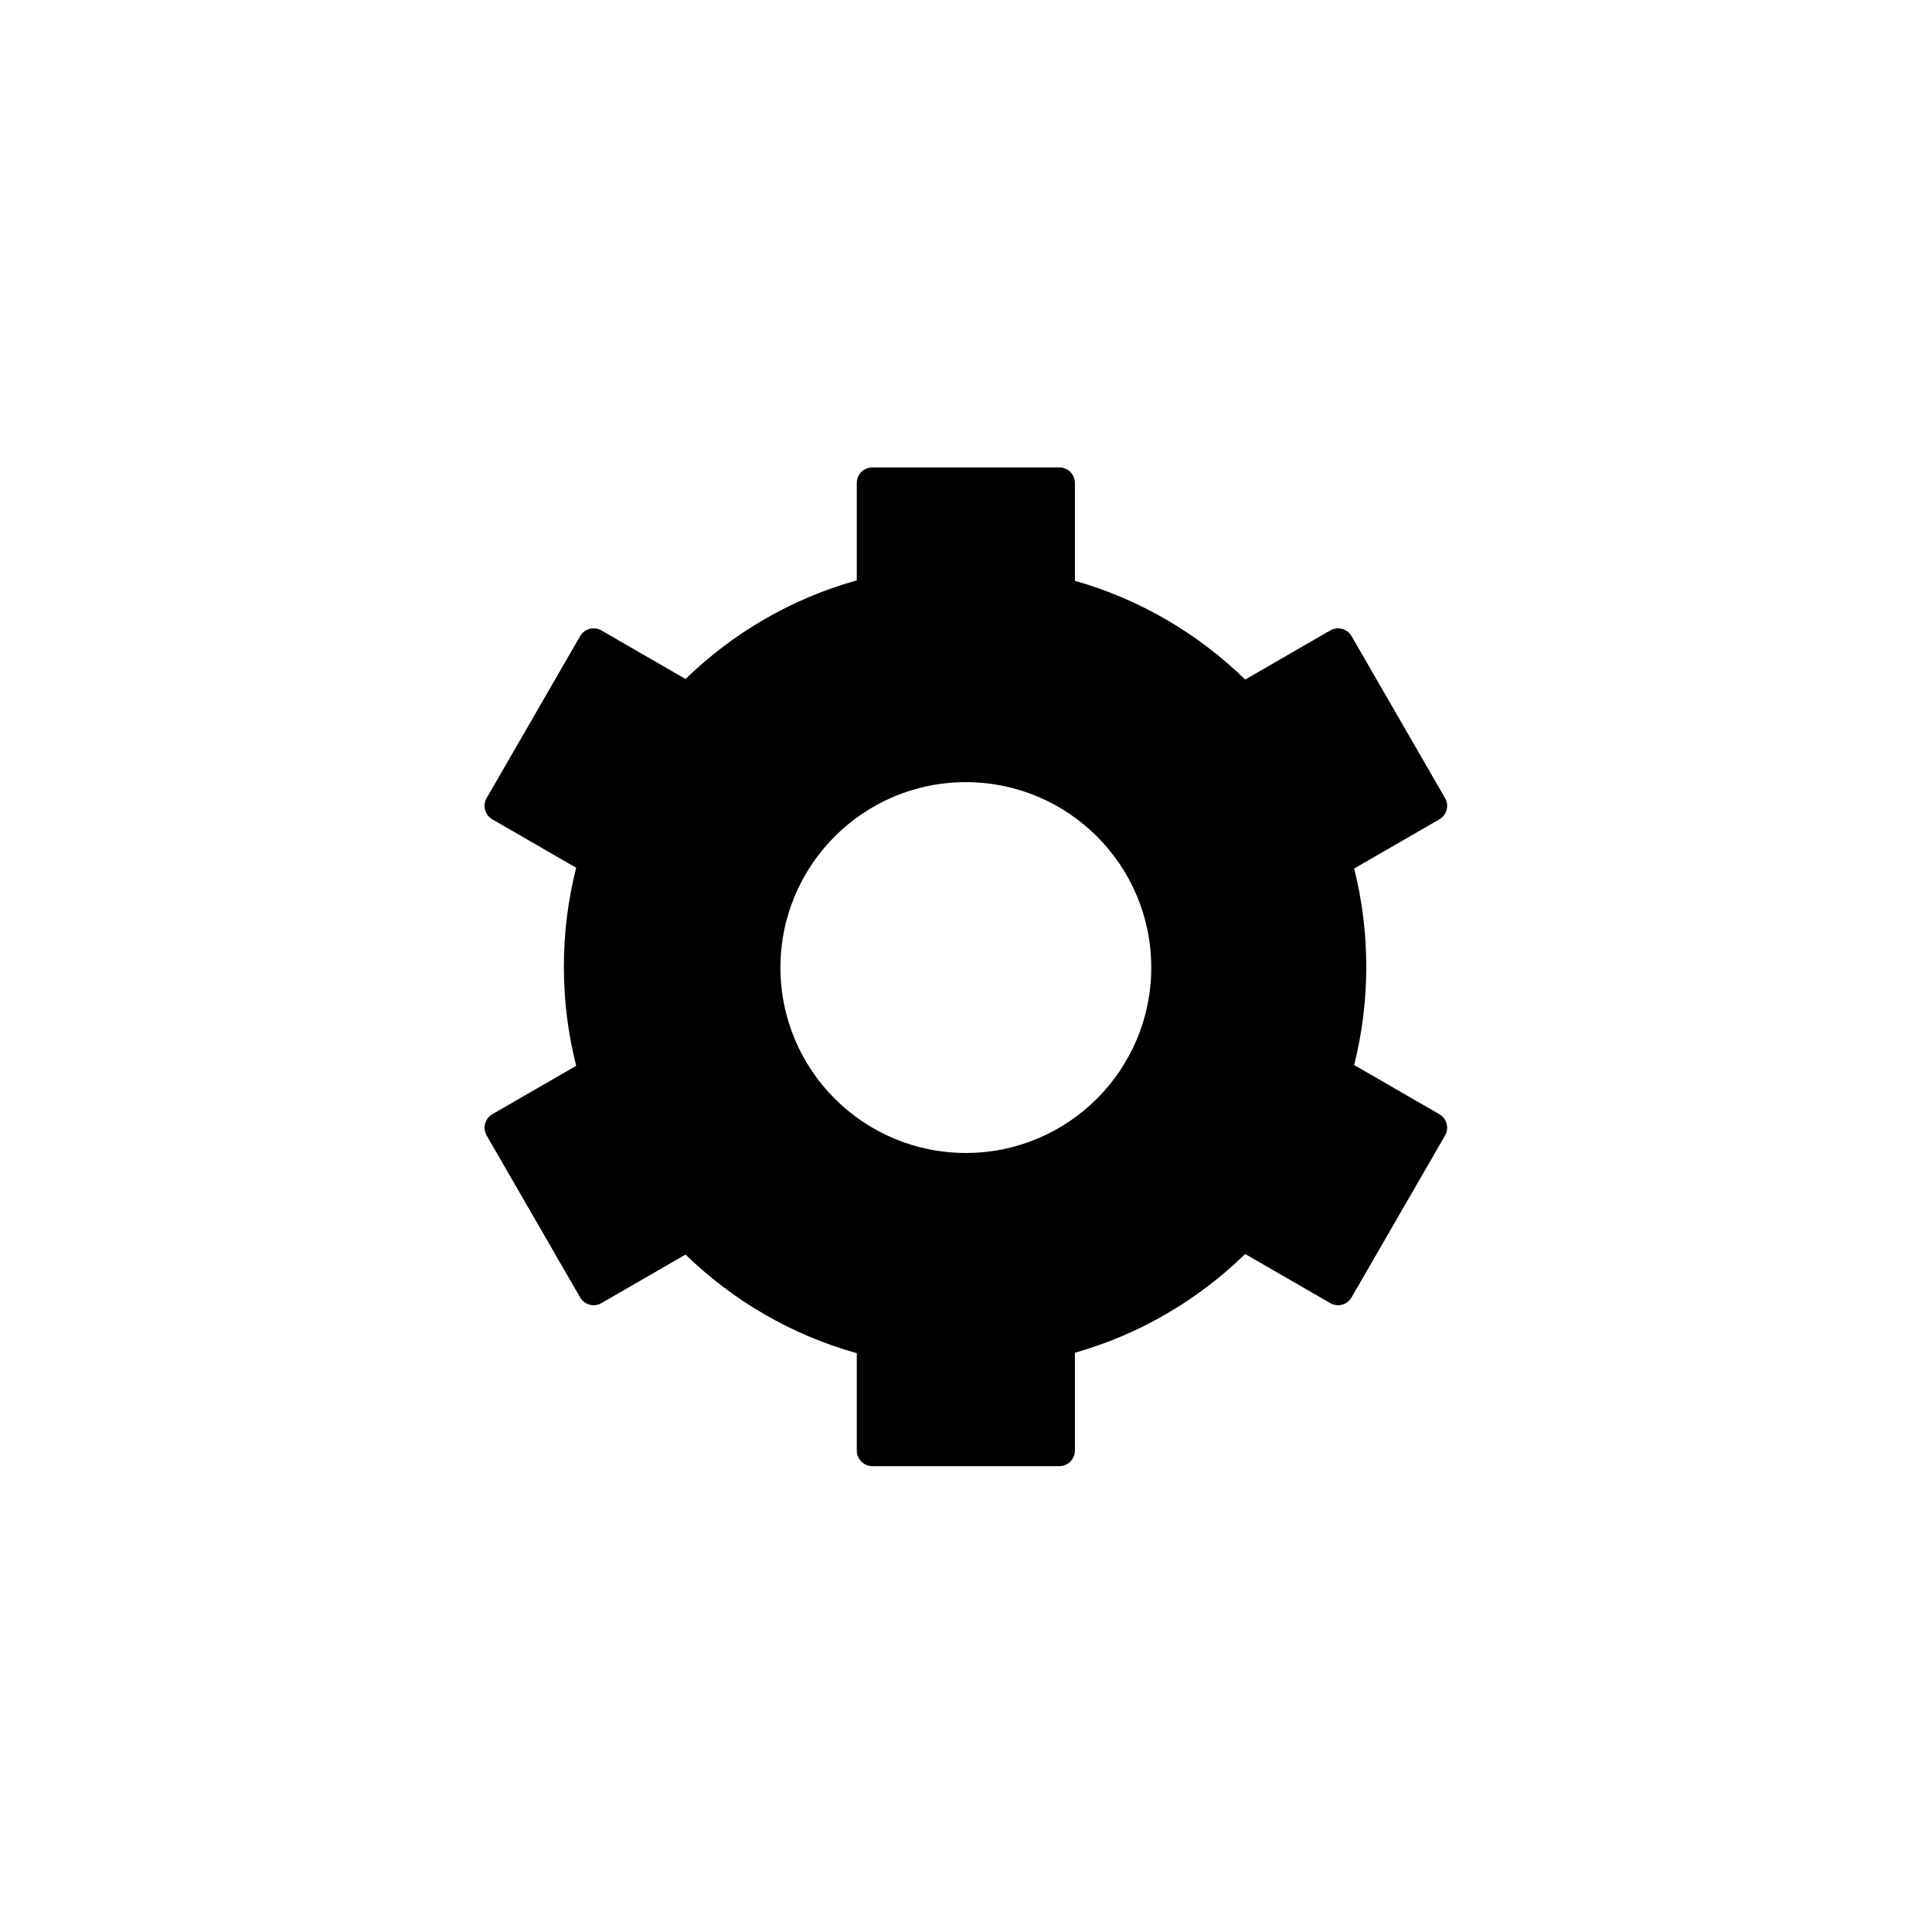 <?xml version="1.0" encoding="UTF-8"?>
<svg width="1240px" height="1240px" viewBox="0 0 1240 1240" version="1.1" xmlns="http://www.w3.org/2000/svg" xmlns:xlink="http://www.w3.org/1999/xlink">
    <!-- Generator: Sketch 52.5 (67469) - http://www.bohemiancoding.com/sketch -->
    <title>Artboard</title>
    <desc>Created with Sketch.</desc>
    <g id="Artboard" stroke="none" stroke-width="1" fill="none" fill-rule="evenodd">
        <path d="M689.903,372.77 C731.609,384.616 769.004,406.71 799.192,436.158 L853.803,404.628 C858.586,401.867 864.702,403.506 867.464,408.288 L927.464,512.212 C930.225,516.994 928.586,523.11 923.803,525.872 L869.125,557.44 C874.205,577.619 876.903,598.745 876.903,620.5 C876.903,642.255 874.205,663.381 869.125,683.56 L923.803,715.128 C928.586,717.89 930.225,724.006 927.464,728.788 L867.464,832.712 C864.702,837.494 858.586,839.133 853.803,836.372 L799.192,804.842 C769.004,834.29 731.609,856.384 689.903,868.23 L689.903,931 C689.903,936.523 685.425,941 679.903,941 L559.903,941 C554.38,941 549.903,936.523 549.903,931 L549.903,868.512 C507.965,856.784 470.35,834.706 439.985,805.204 L386.002,836.372 C381.219,839.133 375.103,837.494 372.341,832.712 L312.341,728.788 C309.58,724.006 311.219,717.89 316.002,715.128 L369.807,684.063 C364.646,663.732 361.903,642.437 361.903,620.5 C361.903,598.563 364.646,577.268 369.807,556.937 L316.002,525.872 C311.219,523.11 309.58,516.994 312.341,512.212 L372.341,408.288 C375.103,403.506 381.219,401.867 386.002,404.628 L439.985,435.796 C470.35,406.294 507.965,384.216 549.903,372.488 L549.903,310 C549.903,304.477 554.38,300 559.903,300 L679.903,300 C685.425,300 689.903,304.477 689.903,310 L689.903,372.77 Z M619.903,502 C554.181,502 500.903,555.278 500.903,621 C500.903,686.722 554.181,740 619.903,740 C685.624,740 738.903,686.722 738.903,621 C738.903,555.278 685.624,502 619.903,502 Z" id="Combined-Shape" fill="#000000"></path>
    </g>
</svg>